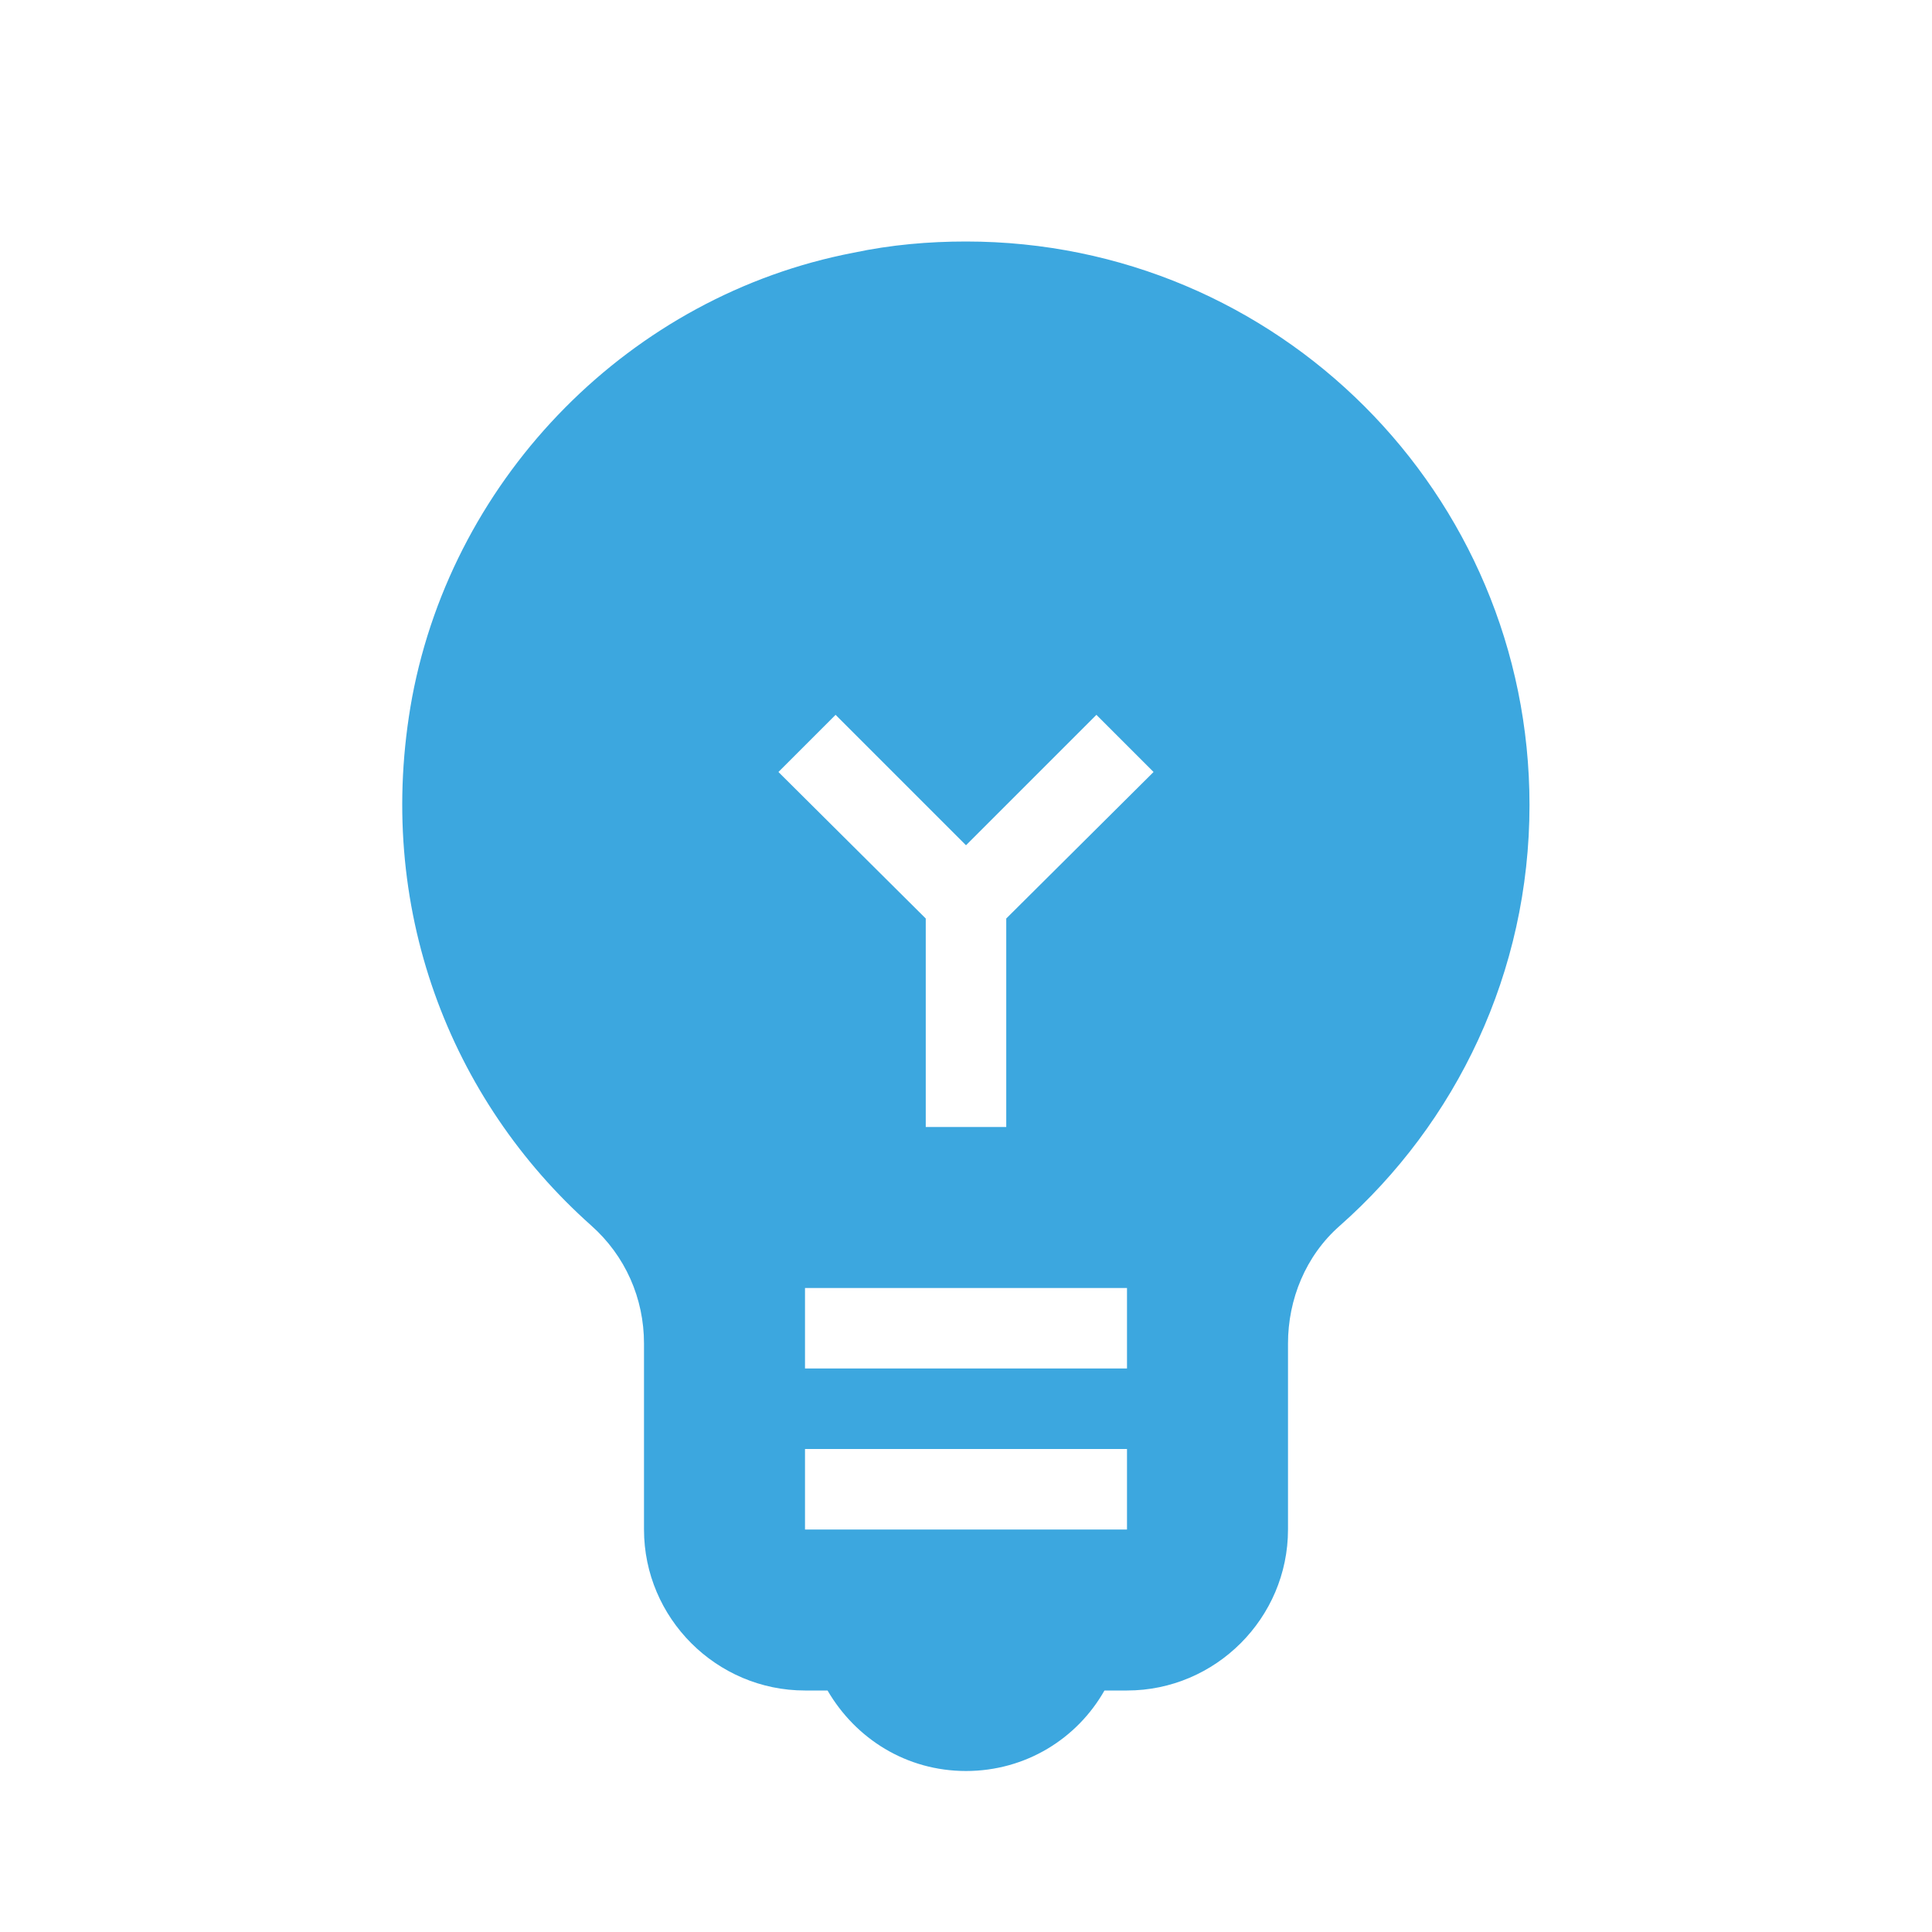 <svg width="36" height="36" viewBox="0 0 36 36" fill="none" xmlns="http://www.w3.org/2000/svg">
<g clip-path="url(#clip0_264_490)">
<path d="M18 4.5C17.31 4.5 16.605 4.56 15.9 4.71C11.76 5.505 8.46 8.85 7.68 12.99C6.96 16.905 8.4 20.505 11.01 22.83C11.655 23.4 12 24.195 12 25.035V28.5C12 30.15 13.35 31.5 15 31.5H15.42C15.945 32.4 16.89 33 18 33C19.11 33 20.07 32.4 20.58 31.5H21C22.65 31.5 24 30.15 24 28.5V25.035C24 24.21 24.33 23.4 24.96 22.845C27.135 20.925 28.5 18.12 28.5 15C28.5 9.195 23.805 4.5 18 4.5ZM21 28.5H15V27H21V28.5ZM21 25.5H15V24H21V25.5ZM18.75 17.115V21H17.25V17.115L14.505 14.385L15.57 13.32L18 15.75L20.43 13.32L21.495 14.385L18.75 17.115Z" fill="#3CA7DF"/>
</g>
<defs>
<clipPath id="clip0_264_490">
<rect width="36" height="36" fill="white"/>
</clipPath>
</defs>
</svg>
